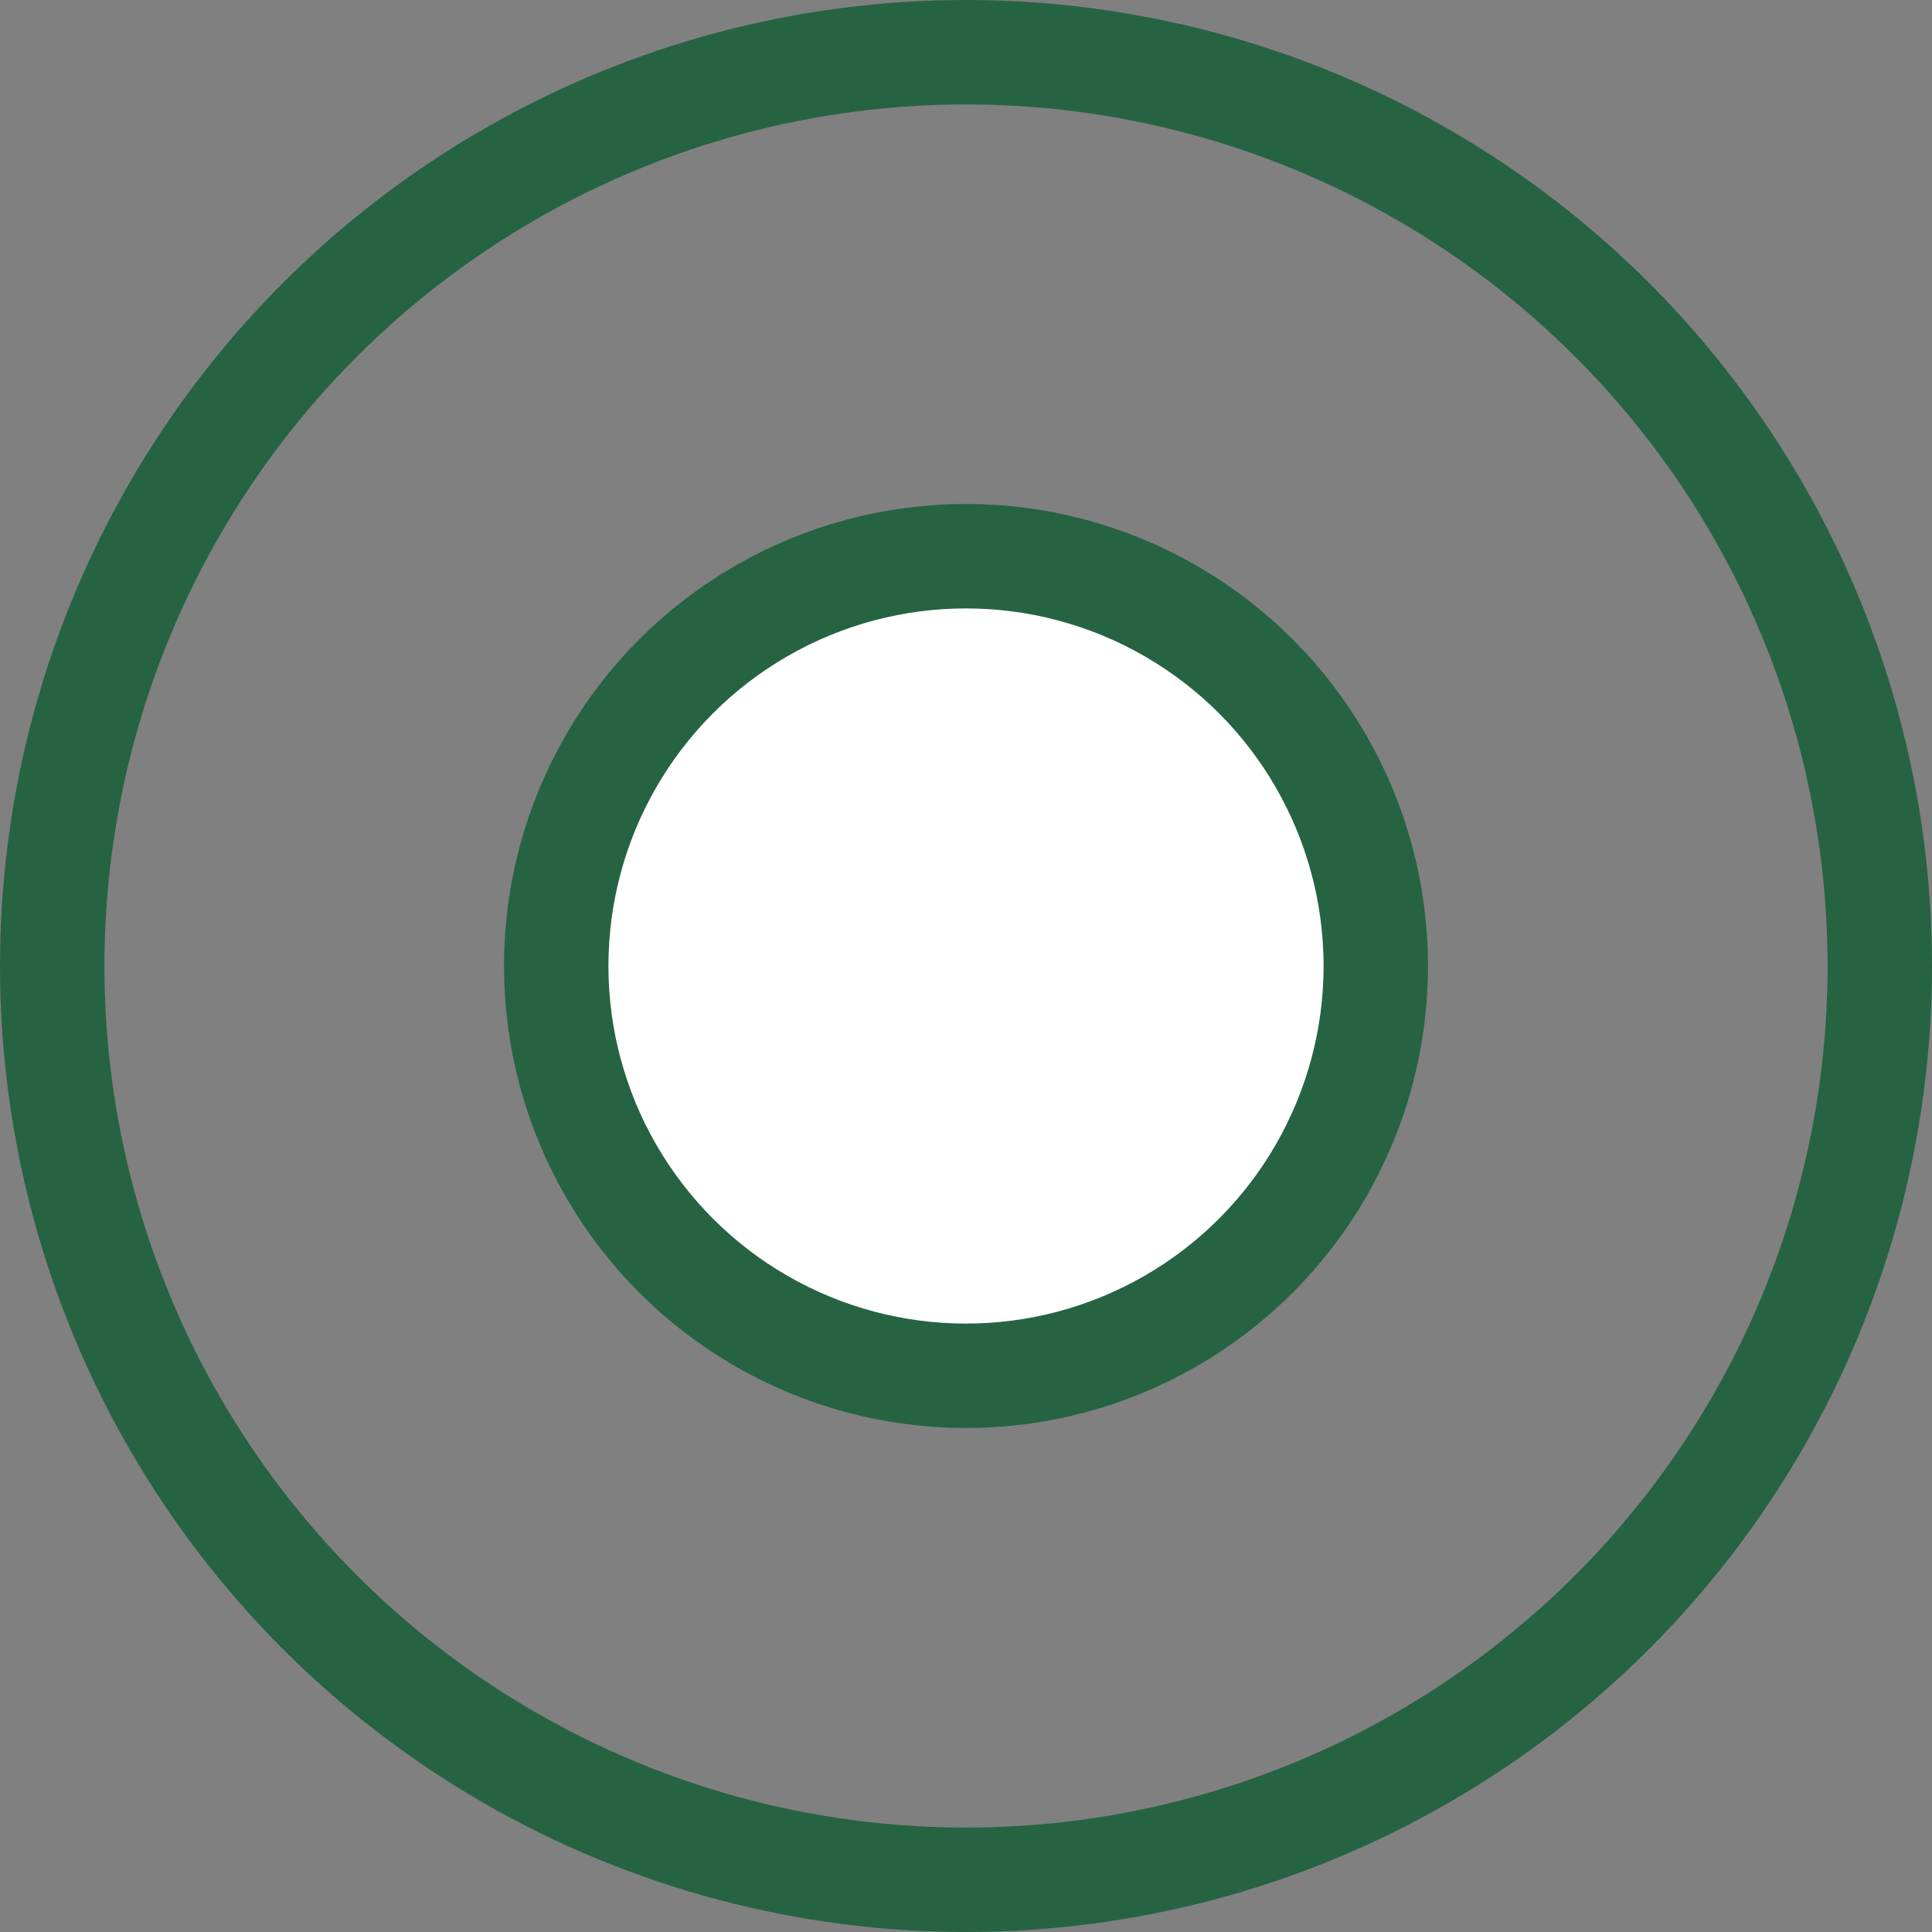 <svg width="37" height="37" viewBox="0 0 37 37" fill="none" xmlns="http://www.w3.org/2000/svg">
<rect x="0" y="0" width="37" height="37" fill="#808080" stroke="none"/>
<circle cx="18.5" cy="18.5" r="17.5" stroke="#266342" stroke-width="2"/>
<circle cx="18.5" cy="18.5" r="7.848" fill="white" stroke="#266342" stroke-width="2"/>
</svg>
